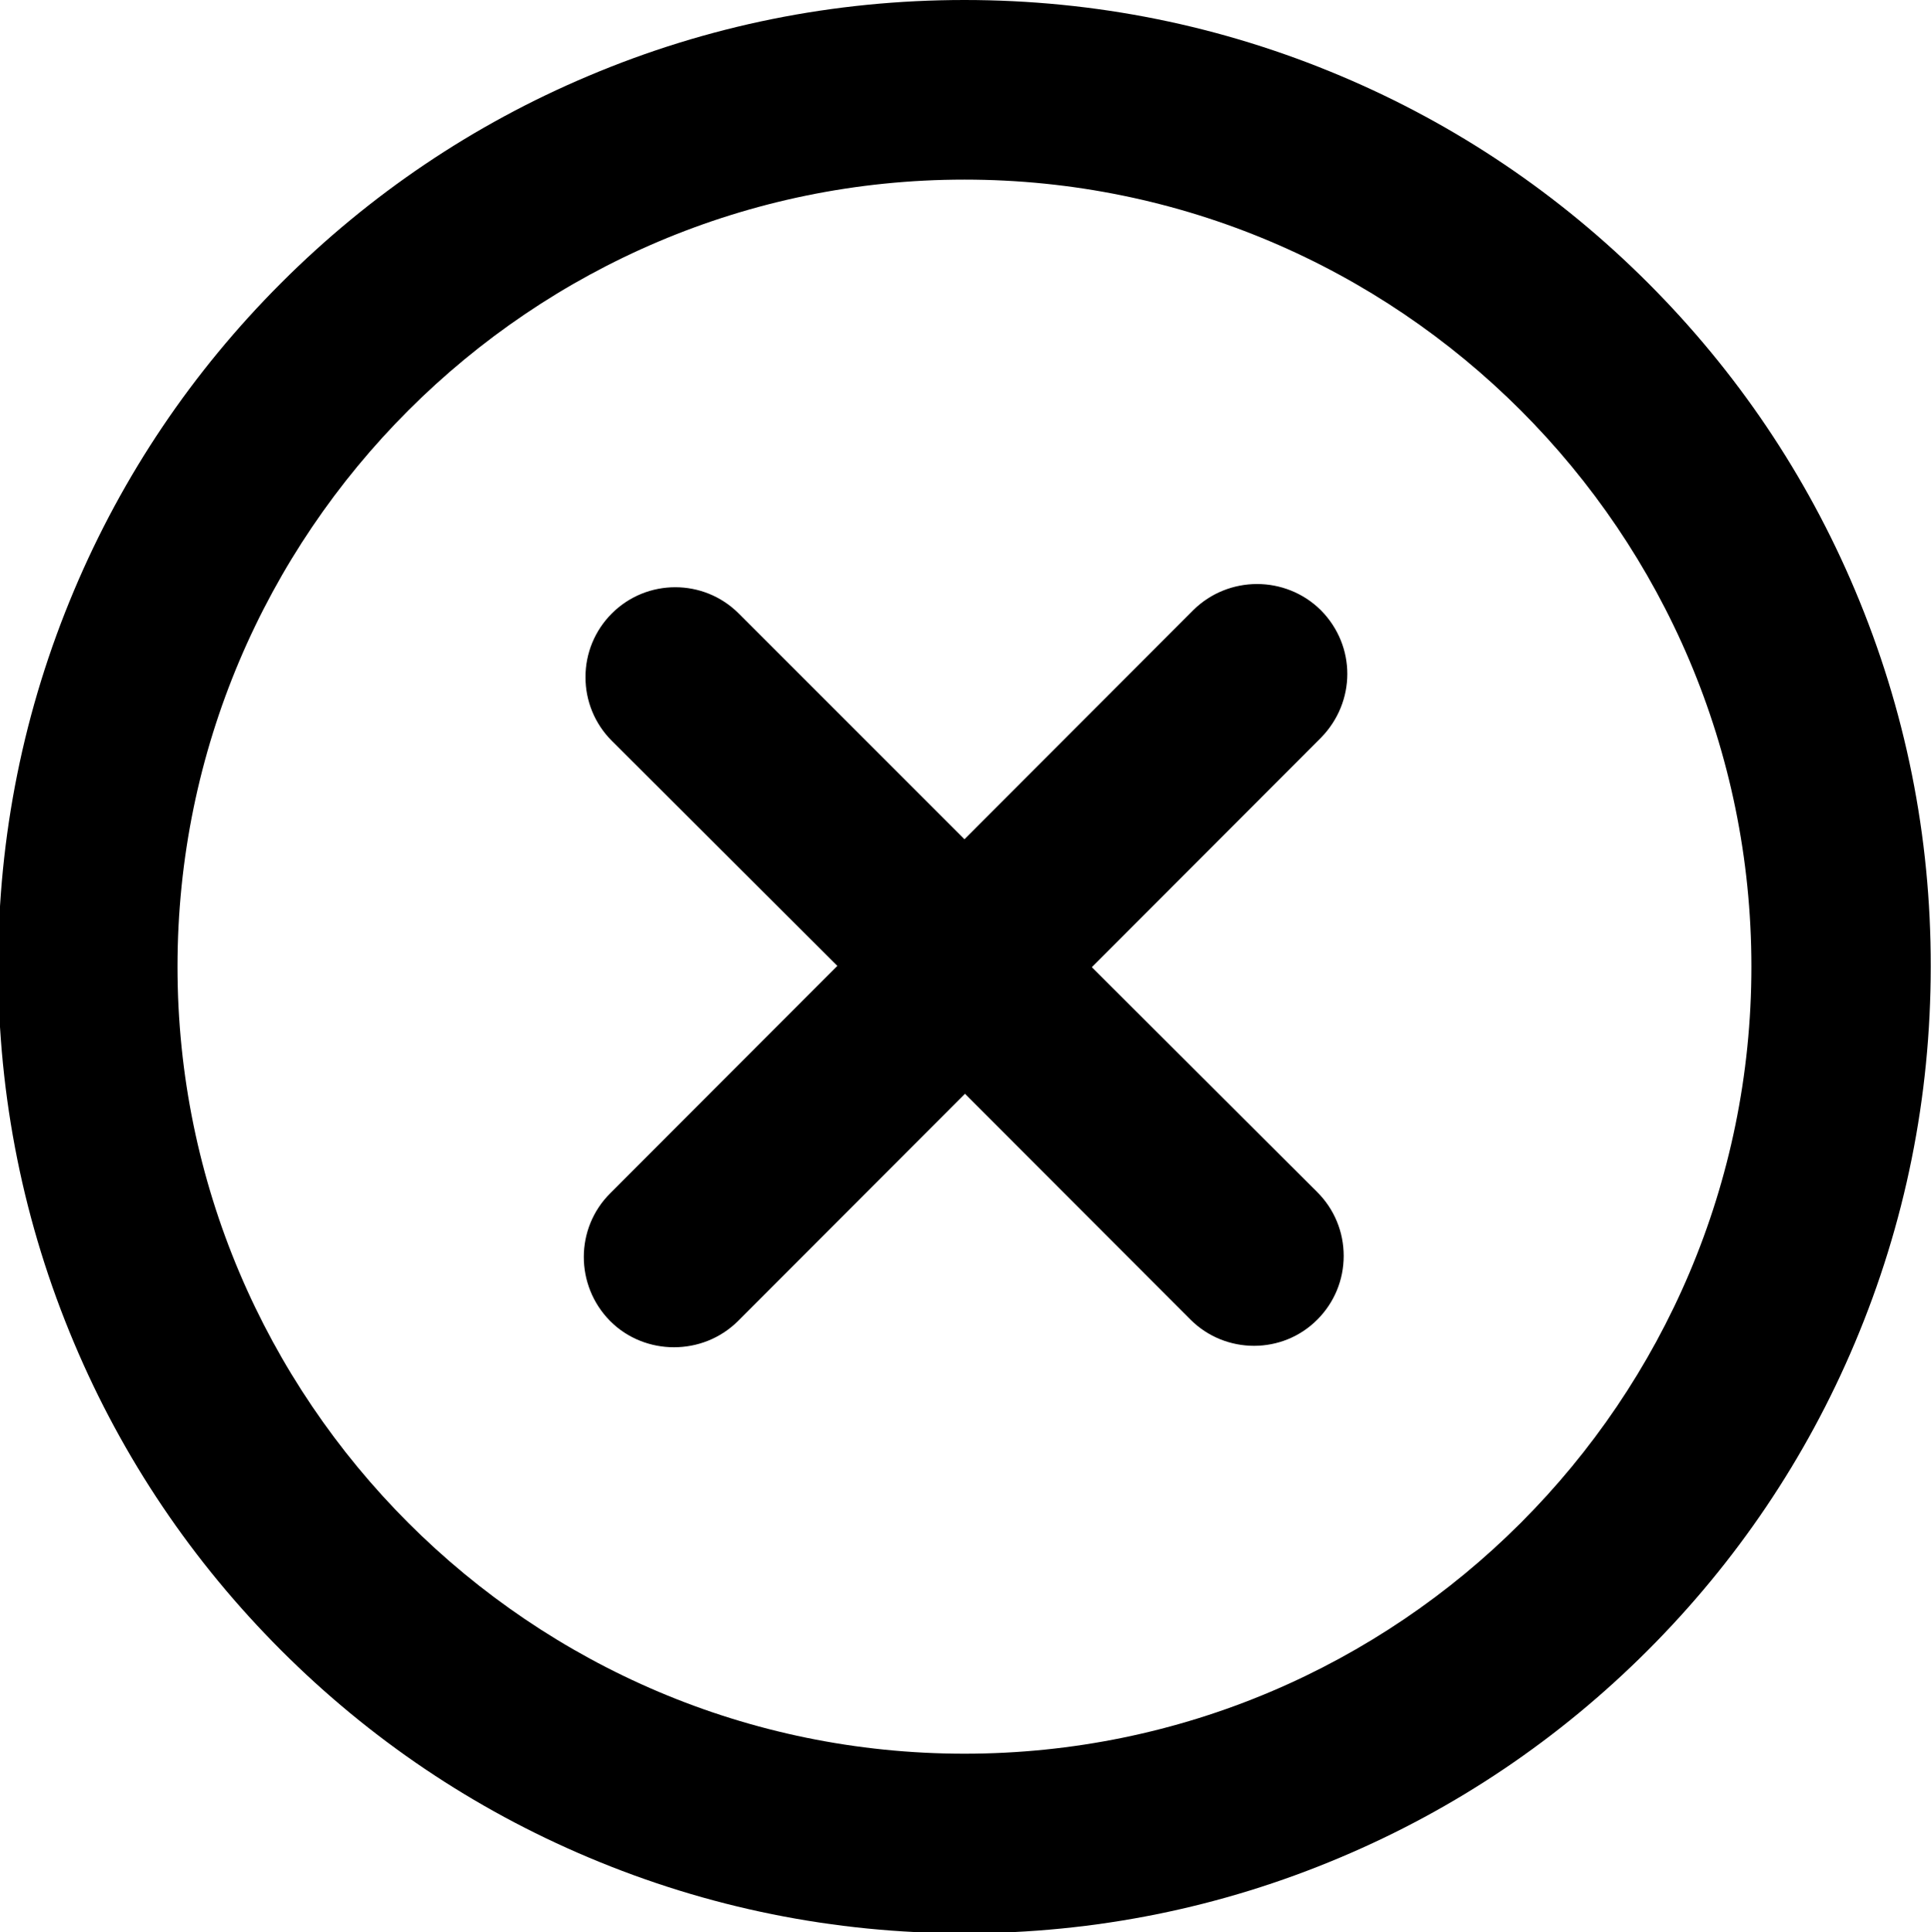 <?xml version="1.0" encoding="utf-8"?>
<!-- Generator: Adobe Illustrator 21.0.0, SVG Export Plug-In . SVG Version: 6.00 Build 0)  -->
<svg version="1.1" id="图层_1" xmlns="http://www.w3.org/2000/svg" xmlns:xlink="http://www.w3.org/1999/xlink" x="0px" y="0px"
	 viewBox="0 0 739.8 740.1" style="enable-background:new 0 0 739.8 740.1;" xml:space="preserve">
<g>
	<path d="M710.7,226.1c-18.6-44.1-45.3-83.7-79.3-117.7c-34-34-73.6-60.7-117.7-79.3C468,9.8,419.5,0,369.5,0
		c-50,0-98.5,9.8-144.1,29.1c-44.1,18.6-83.7,45.3-117.7,79.3c-34,34-60.7,73.6-79.3,117.7C9.1,271.8-0.7,320.3-0.7,370.3
		c0,50,9.8,98.5,29.1,144.2c18.6,44.1,45.3,83.7,79.3,117.7c34,34,73.6,60.7,117.7,79.3c45.7,19.3,94.1,29.1,144.1,29.1
		c50,0,98.5-9.8,144.1-29.1c44.1-18.6,83.7-45.3,117.7-79.3c34-34,60.7-73.6,79.3-117.7c19.3-45.7,29.1-94.2,29.1-144.2
		C739.8,320.3,730,271.8,710.7,226.1z M369.5,671.8C203.3,671.8,68,536.5,68,370.3S203.3,68.8,369.5,68.8
		C535.8,68.8,671,204,671,370.3S535.8,671.8,369.5,671.8z"/>
	<path d="M506.1,282.6c13.4-13.7,13.5-35.1,0-48.8l-0.1-0.1c-13.5-13.3-35.3-13.3-48.8,0l-87.7,87.8L283,235
		c-13.4-13.4-35.2-13.4-48.6,0c-6.5,6.5-10.1,15.2-10.1,24.4s3.6,17.9,10.1,24.4l86.4,86.2l-87,87.1c-13.5,13.4-13.5,35.3-0.1,48.9
		l0.1,0.1c6.7,6.7,15.6,10,24.4,10c8.9,0,17.7-3.3,24.5-10l87-87.1l86.4,86.5c13.4,13.4,35.3,13.4,48.6,0
		c6.5-6.5,10.1-15.2,10.1-24.4c0-9.2-3.6-17.9-10.1-24.4l-86.4-86.2L506.1,282.6L506.1,282.6z"/>
</g>
</svg>
